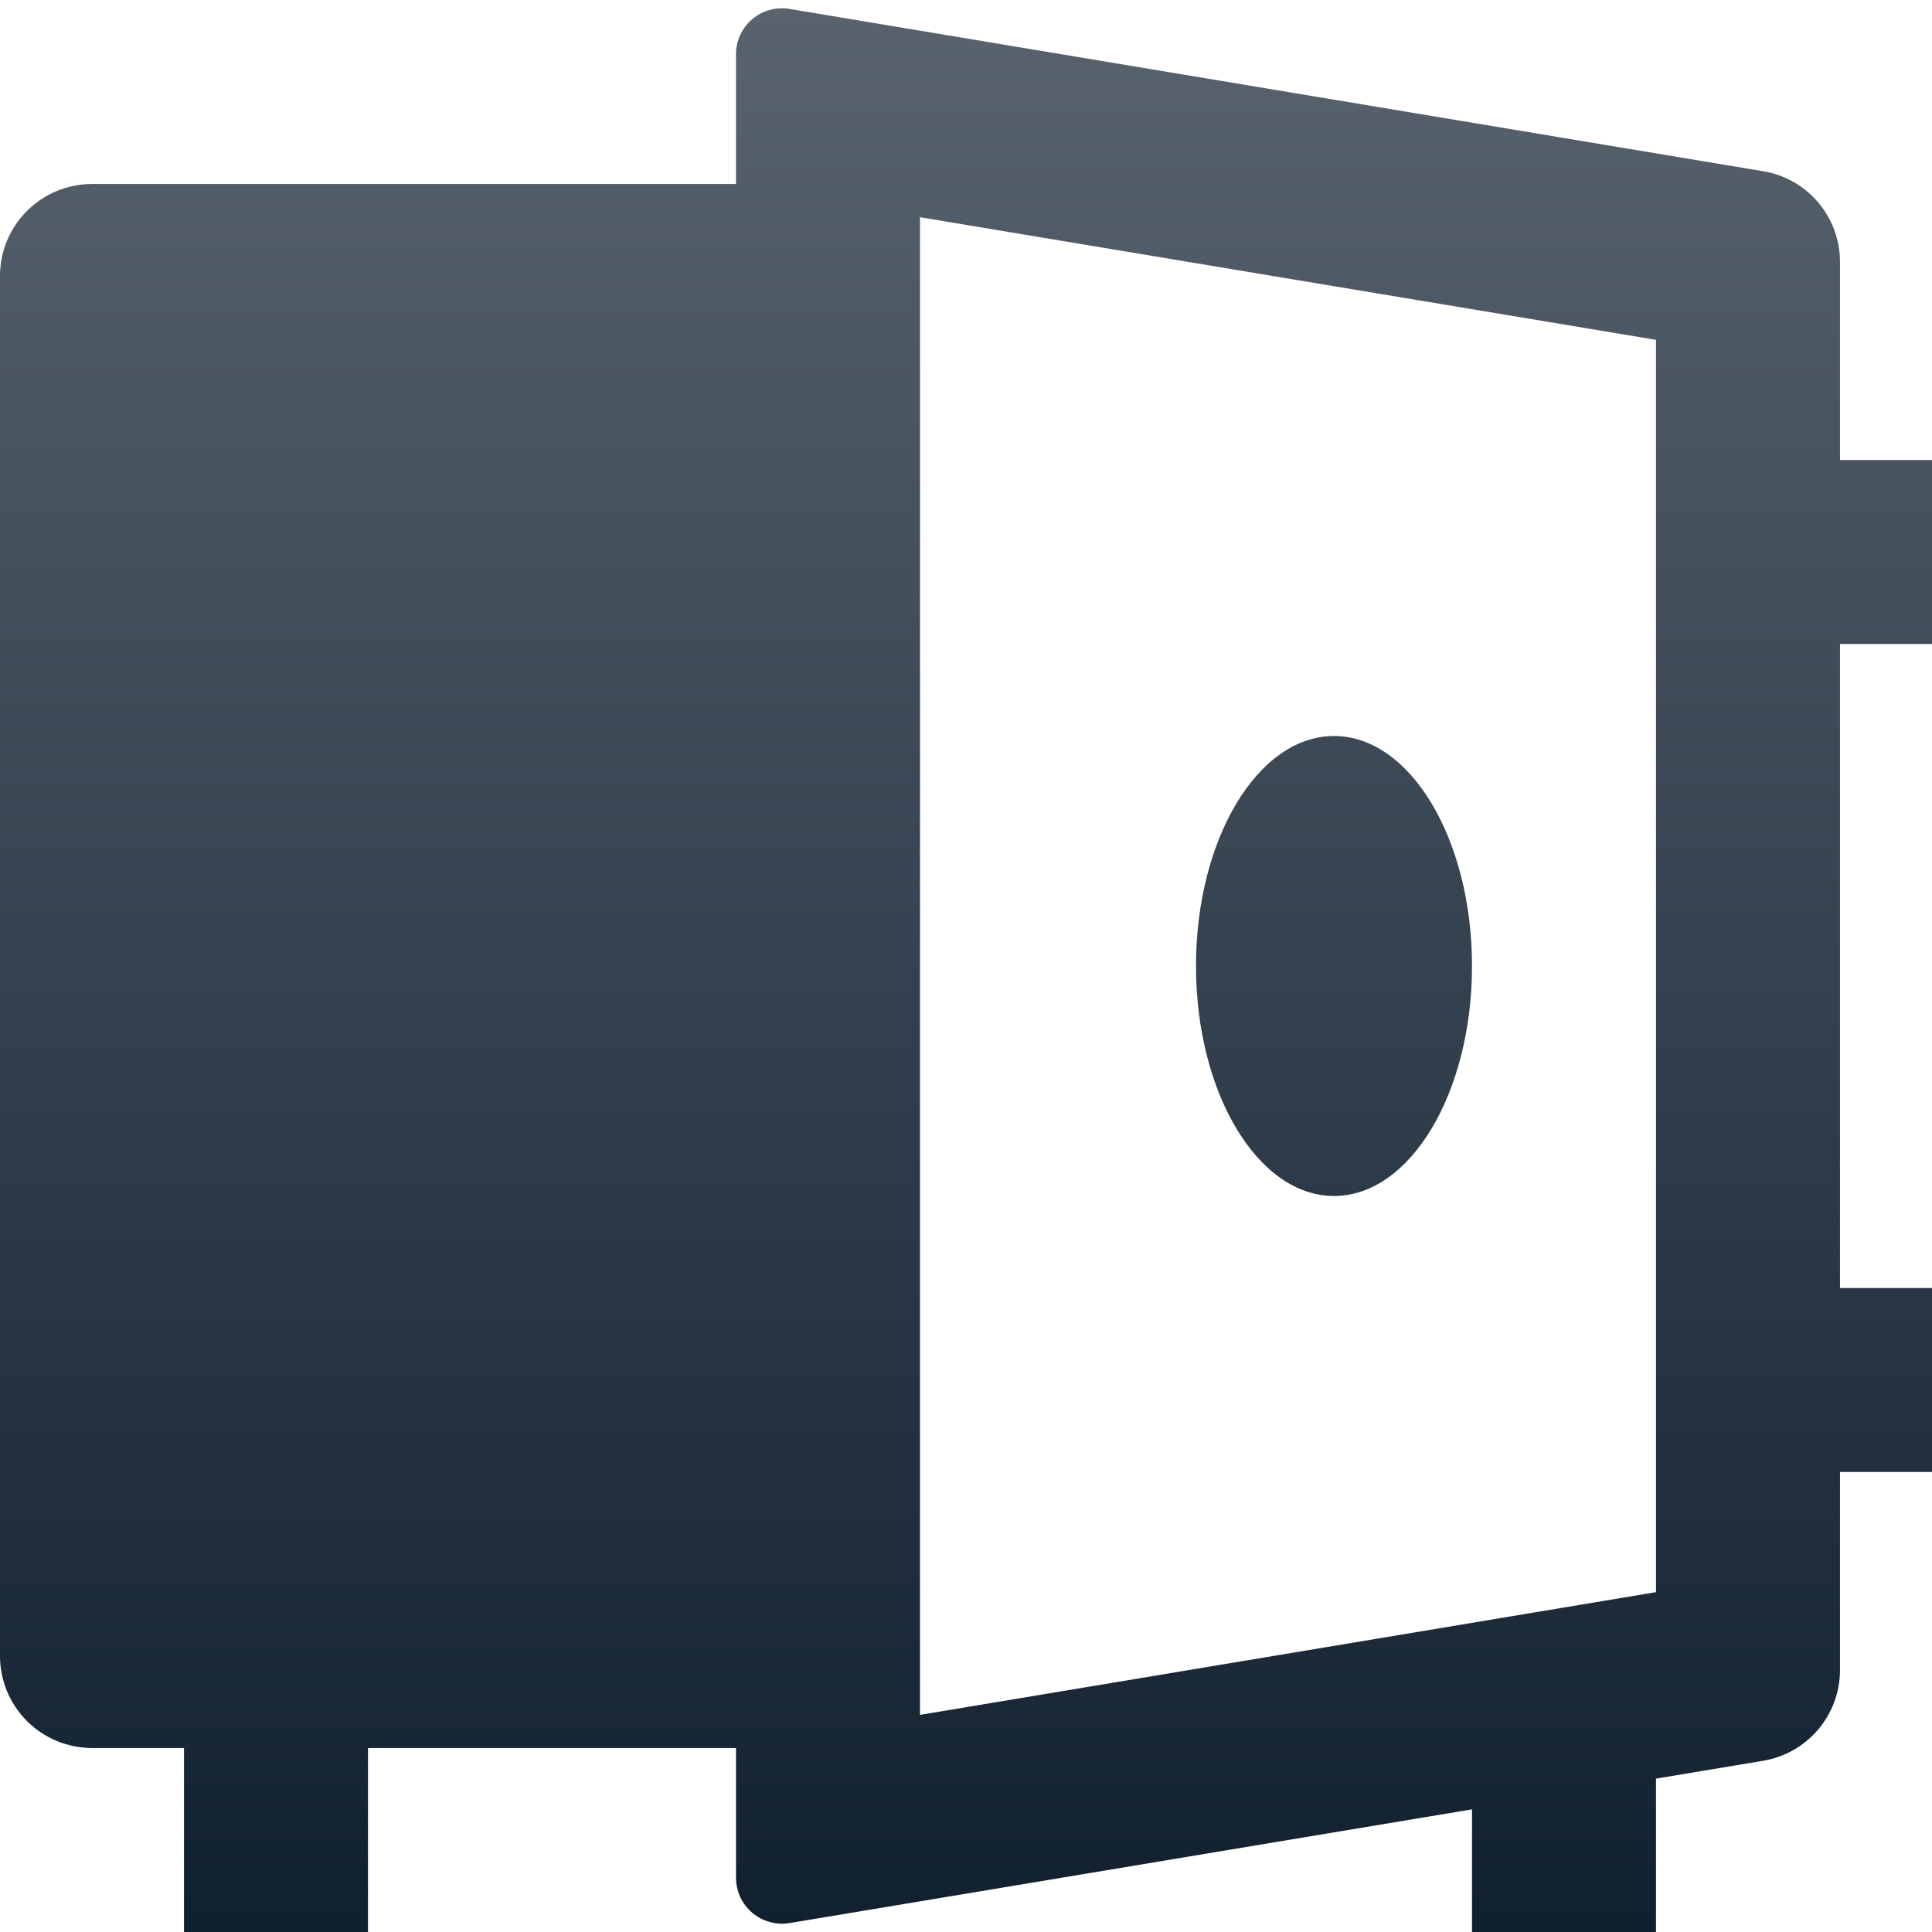<svg width="21" height="21" viewBox="0 0 21 21" fill="none" xmlns="http://www.w3.org/2000/svg">
<path d="M8 19H4V21H2V19H1C0.735 19 0.48 18.894 0.293 18.707C0.105 18.519 0 18.265 0 18V3C0 2.734 0.105 2.48 0.293 2.293C0.48 2.105 0.735 2 1 2H8V0.59C8 0.517 8.016 0.445 8.046 0.379C8.077 0.314 8.121 0.255 8.177 0.208C8.232 0.161 8.297 0.127 8.367 0.108C8.437 0.089 8.51 0.085 8.582 0.097L19.164 1.861C19.398 1.899 19.61 2.02 19.763 2.2C19.916 2.381 20 2.61 20 2.847V5H21V7H20V14H21V16H20V18.153C20 18.389 19.916 18.618 19.763 18.799C19.61 18.979 19.398 19.1 19.164 19.139L18 19.333V21H16V19.667L8.582 20.903C8.51 20.915 8.437 20.911 8.367 20.891C8.297 20.872 8.232 20.838 8.177 20.791C8.121 20.744 8.077 20.686 8.046 20.62C8.016 20.554 8 20.482 8 20.41V19ZM10 18.64L18 17.306V3.694L10 2.361V18.639V18.64ZM14.5 13C13.672 13 13 11.88 13 10.5C13 9.12 13.672 8 14.5 8C15.328 8 16 9.12 16 10.5C16 11.88 15.328 13 14.5 13Z" fill="url(#paint0_linear_865_11677)"/>
<defs>
<linearGradient id="paint0_linear_865_11677" x1="10.5" y1="0.09" x2="10.5" y2="21" gradientUnits="userSpaceOnUse">
<stop stop-color="#58636E"/>
<stop offset="1" stop-color="#11202F"/>
</linearGradient>
</defs>
</svg>
